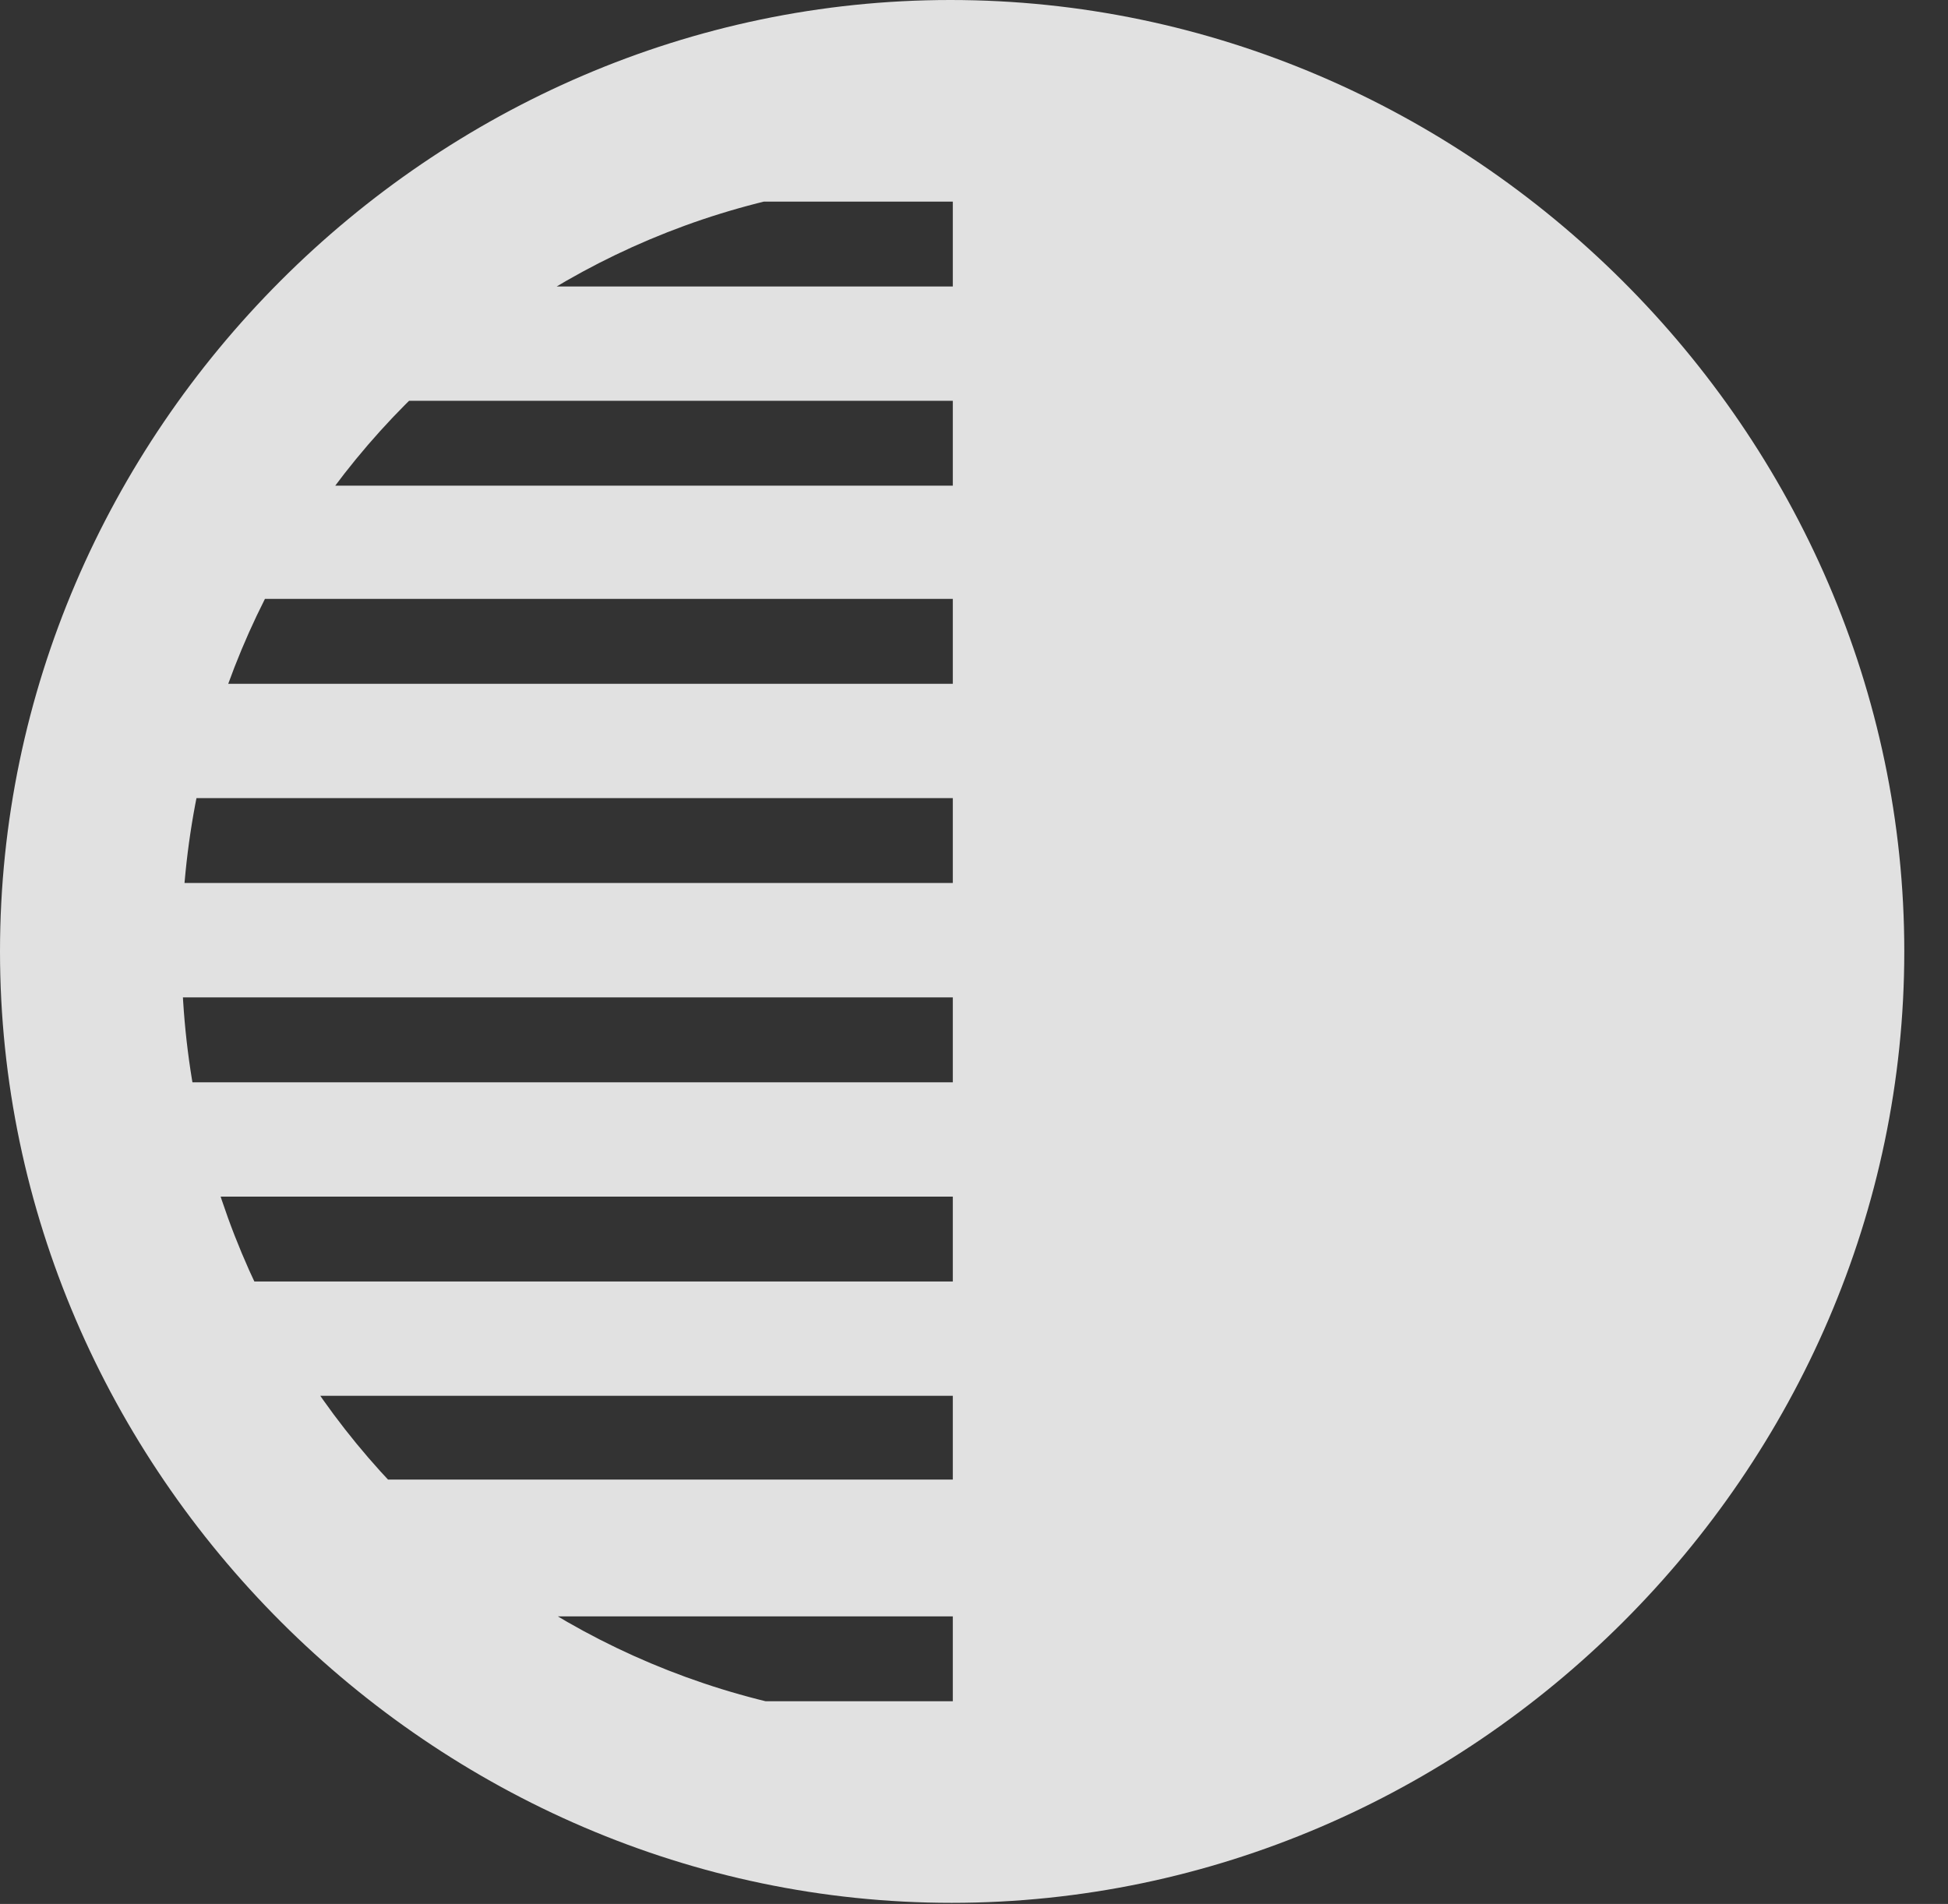 <?xml version="1.0" encoding="UTF-8"?>
<!--Generator: Apple Native CoreSVG 232.5-->
<!DOCTYPE svg
PUBLIC "-//W3C//DTD SVG 1.1//EN"
       "http://www.w3.org/Graphics/SVG/1.1/DTD/svg11.dtd">
<svg version="1.1" xmlns="http://www.w3.org/2000/svg" xmlns:xlink="http://www.w3.org/1999/xlink" width="16.133" height="15.771">
 <rect width="100%" height="100%" fill="#333333" stroke="none"/>
 <g>
  <rect height="15.771" opacity="0" width="16.133" x="0" y="0"/>
  <path d="M14.834 7.881C14.834 3.965 11.807 0.928 7.891 0.928L7.891 14.834C11.807 14.834 14.834 11.797 14.834 7.881ZM8.281 1.67L8.281 0.537L5.752 0.537L5.752 1.67ZM8.281 3.32L8.281 2.373L2.773 2.373L2.773 3.32ZM8.281 4.961L8.281 4.023L1.699 4.023L1.699 4.961ZM8.281 6.611L8.281 5.664L0.83 5.664L0.83 6.611ZM8.281 8.262L8.281 7.314L0.83 7.314L0.83 8.262ZM8.281 9.912L8.281 8.965L0.83 8.965L0.83 9.912ZM8.281 11.562L8.281 10.615L1.699 10.615L1.699 11.562ZM8.281 13.389L8.281 12.256L2.773 12.256L2.773 13.389ZM8.281 15.225L8.281 14.092L5.752 14.092L5.752 15.225ZM7.881 15.762C12.188 15.762 15.771 12.188 15.771 7.881C15.771 3.574 12.178 0 7.871 0C3.574 0 0 3.574 0 7.881C0 12.188 3.584 15.762 7.881 15.762ZM7.881 14.277C4.336 14.277 1.504 11.435 1.504 7.881C1.504 4.326 4.326 1.484 7.871 1.484C11.426 1.484 14.277 4.326 14.277 7.881C14.277 11.435 11.435 14.277 7.881 14.277Z" fill="#ffffff" fill-opacity="0.85"/>
 </g>
</svg>
